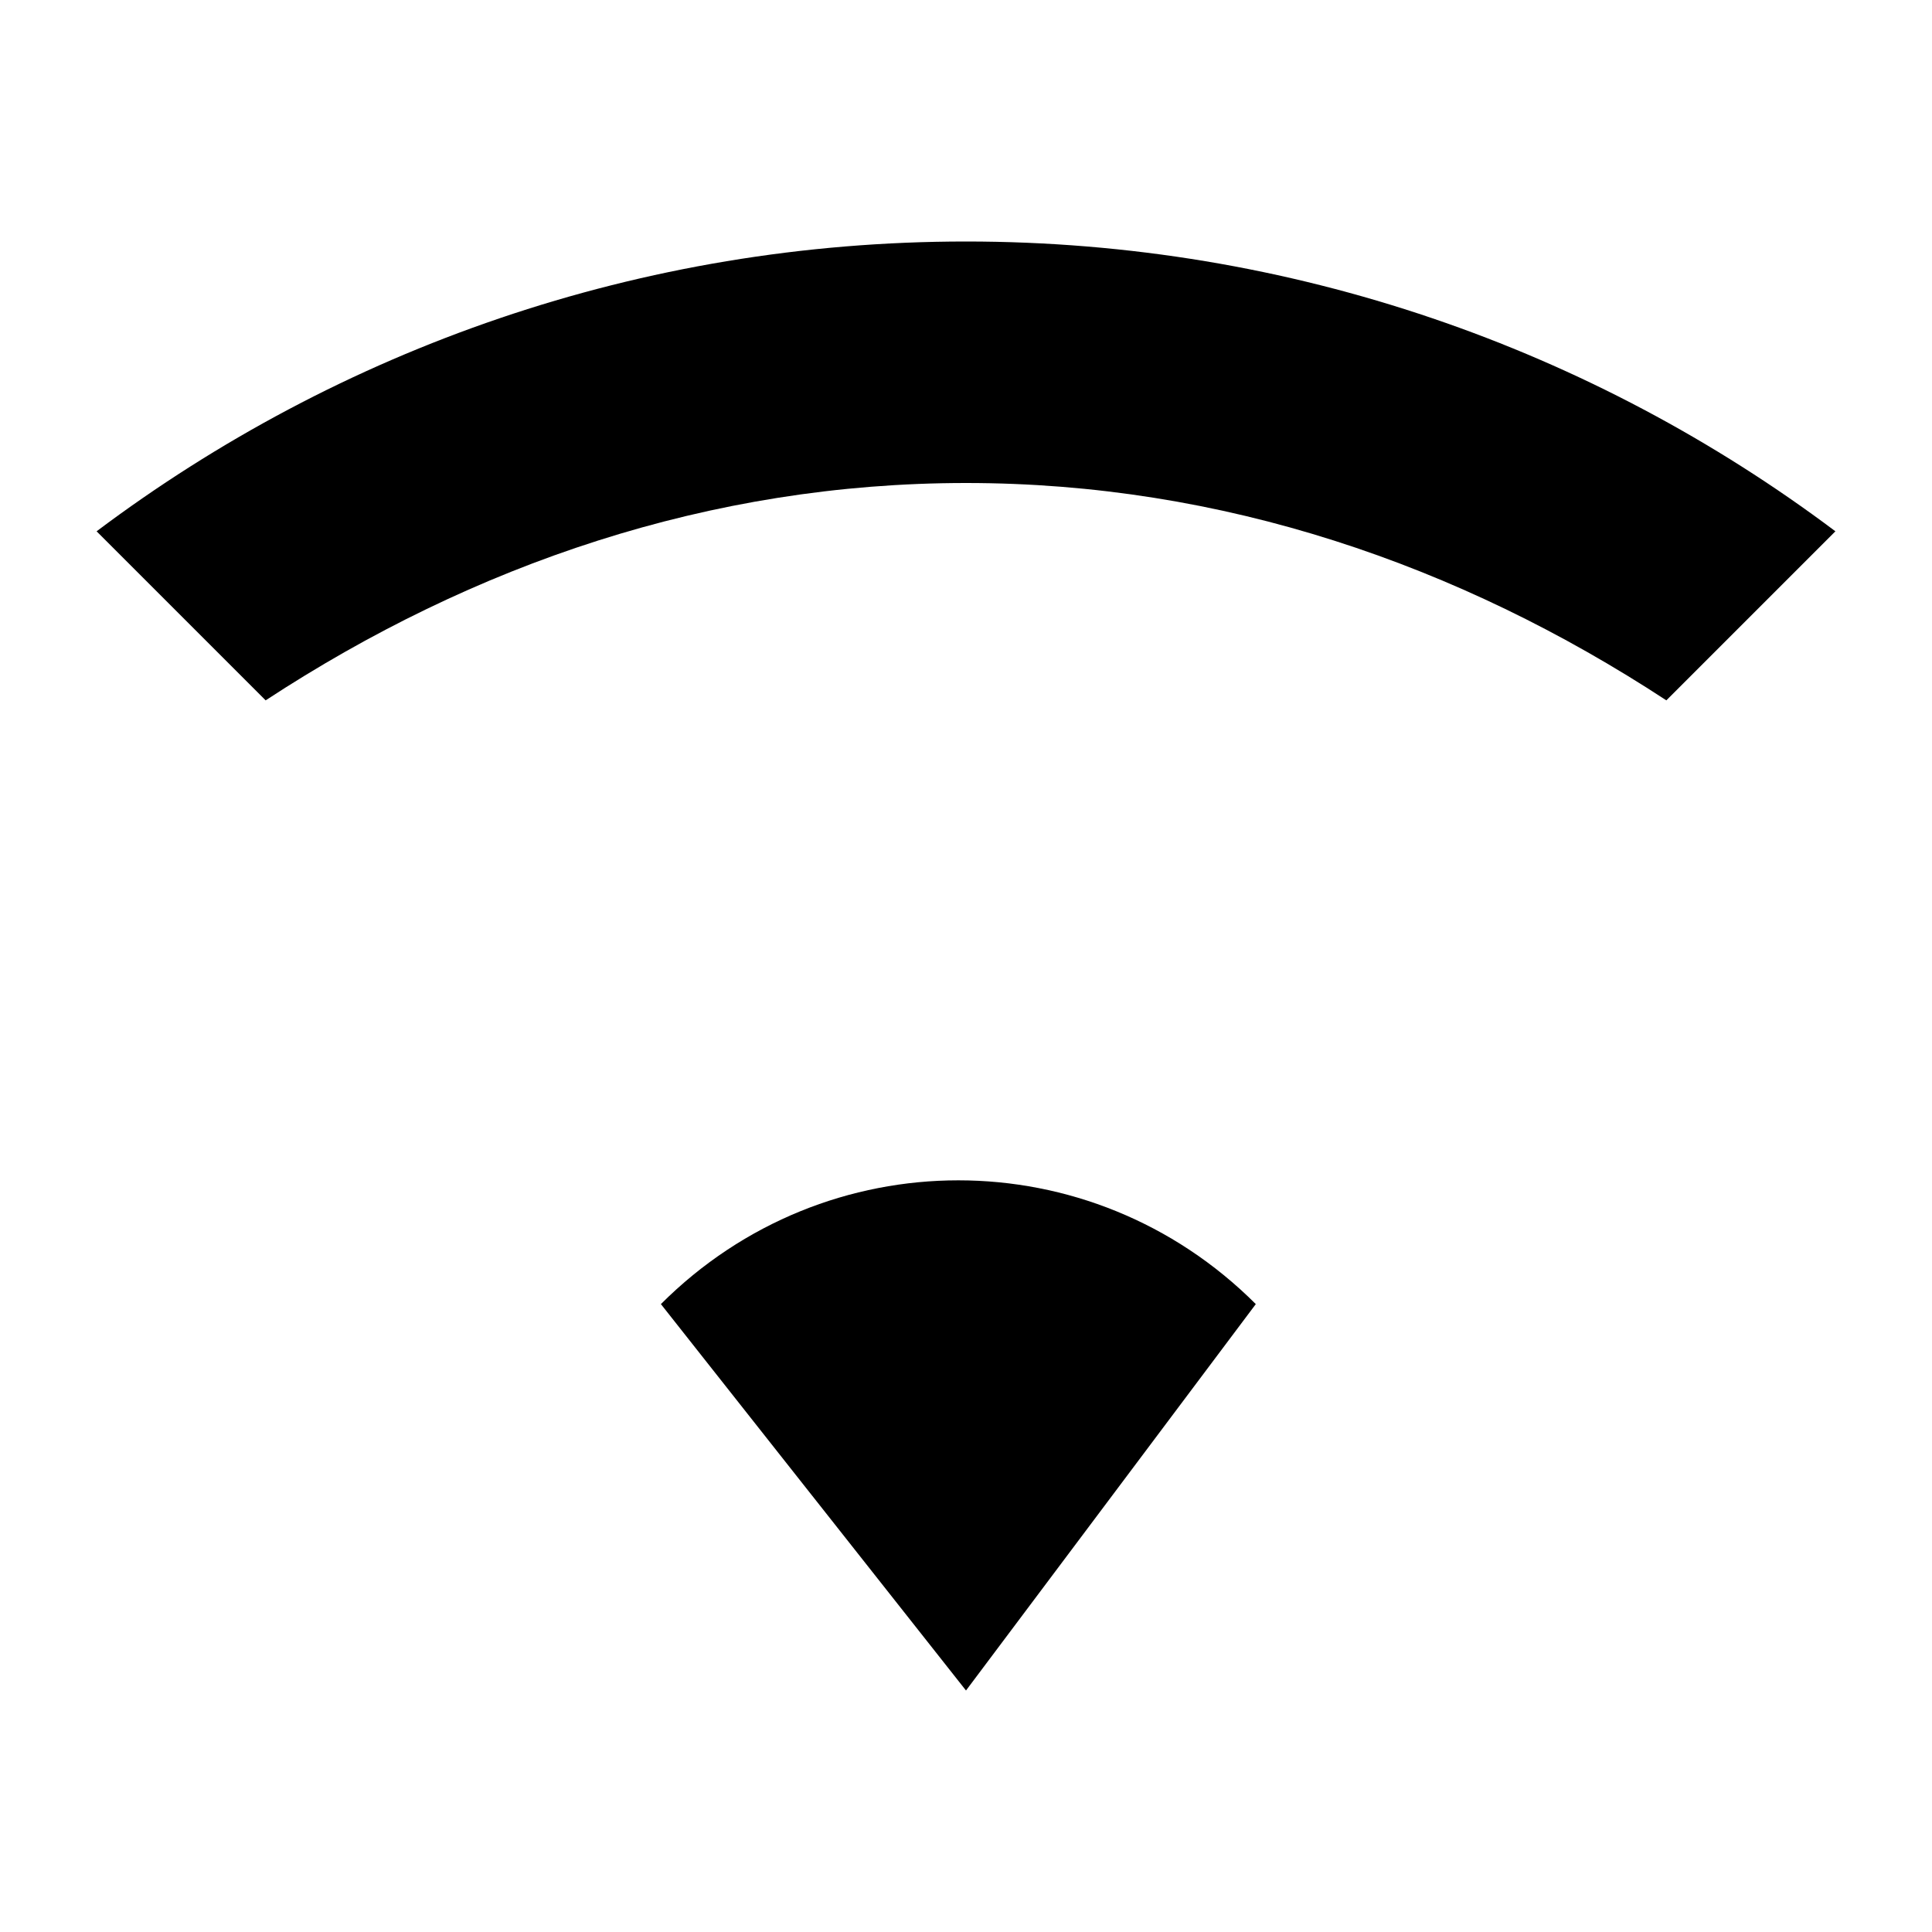 <?xml version="1.0" encoding="UTF-8" standalone="no"?>
<svg xmlns="http://www.w3.org/2000/svg" viewBox="0 0 24 24" fill="currentColor">
  <path d="M12 21l3.6-4.8c-2.05-2.05-5.34-2.05-7.39 0L12 21z M12 3C7.95 3 4.21 4.34 1.2 6.6l2.1 2.1C5.88 7.01 8.82 6 12 6c3.18 0 6.12 1.01 8.7 2.7l2.1-2.1C19.79 4.34 16.05 3 12 3z"></path>
</svg> 